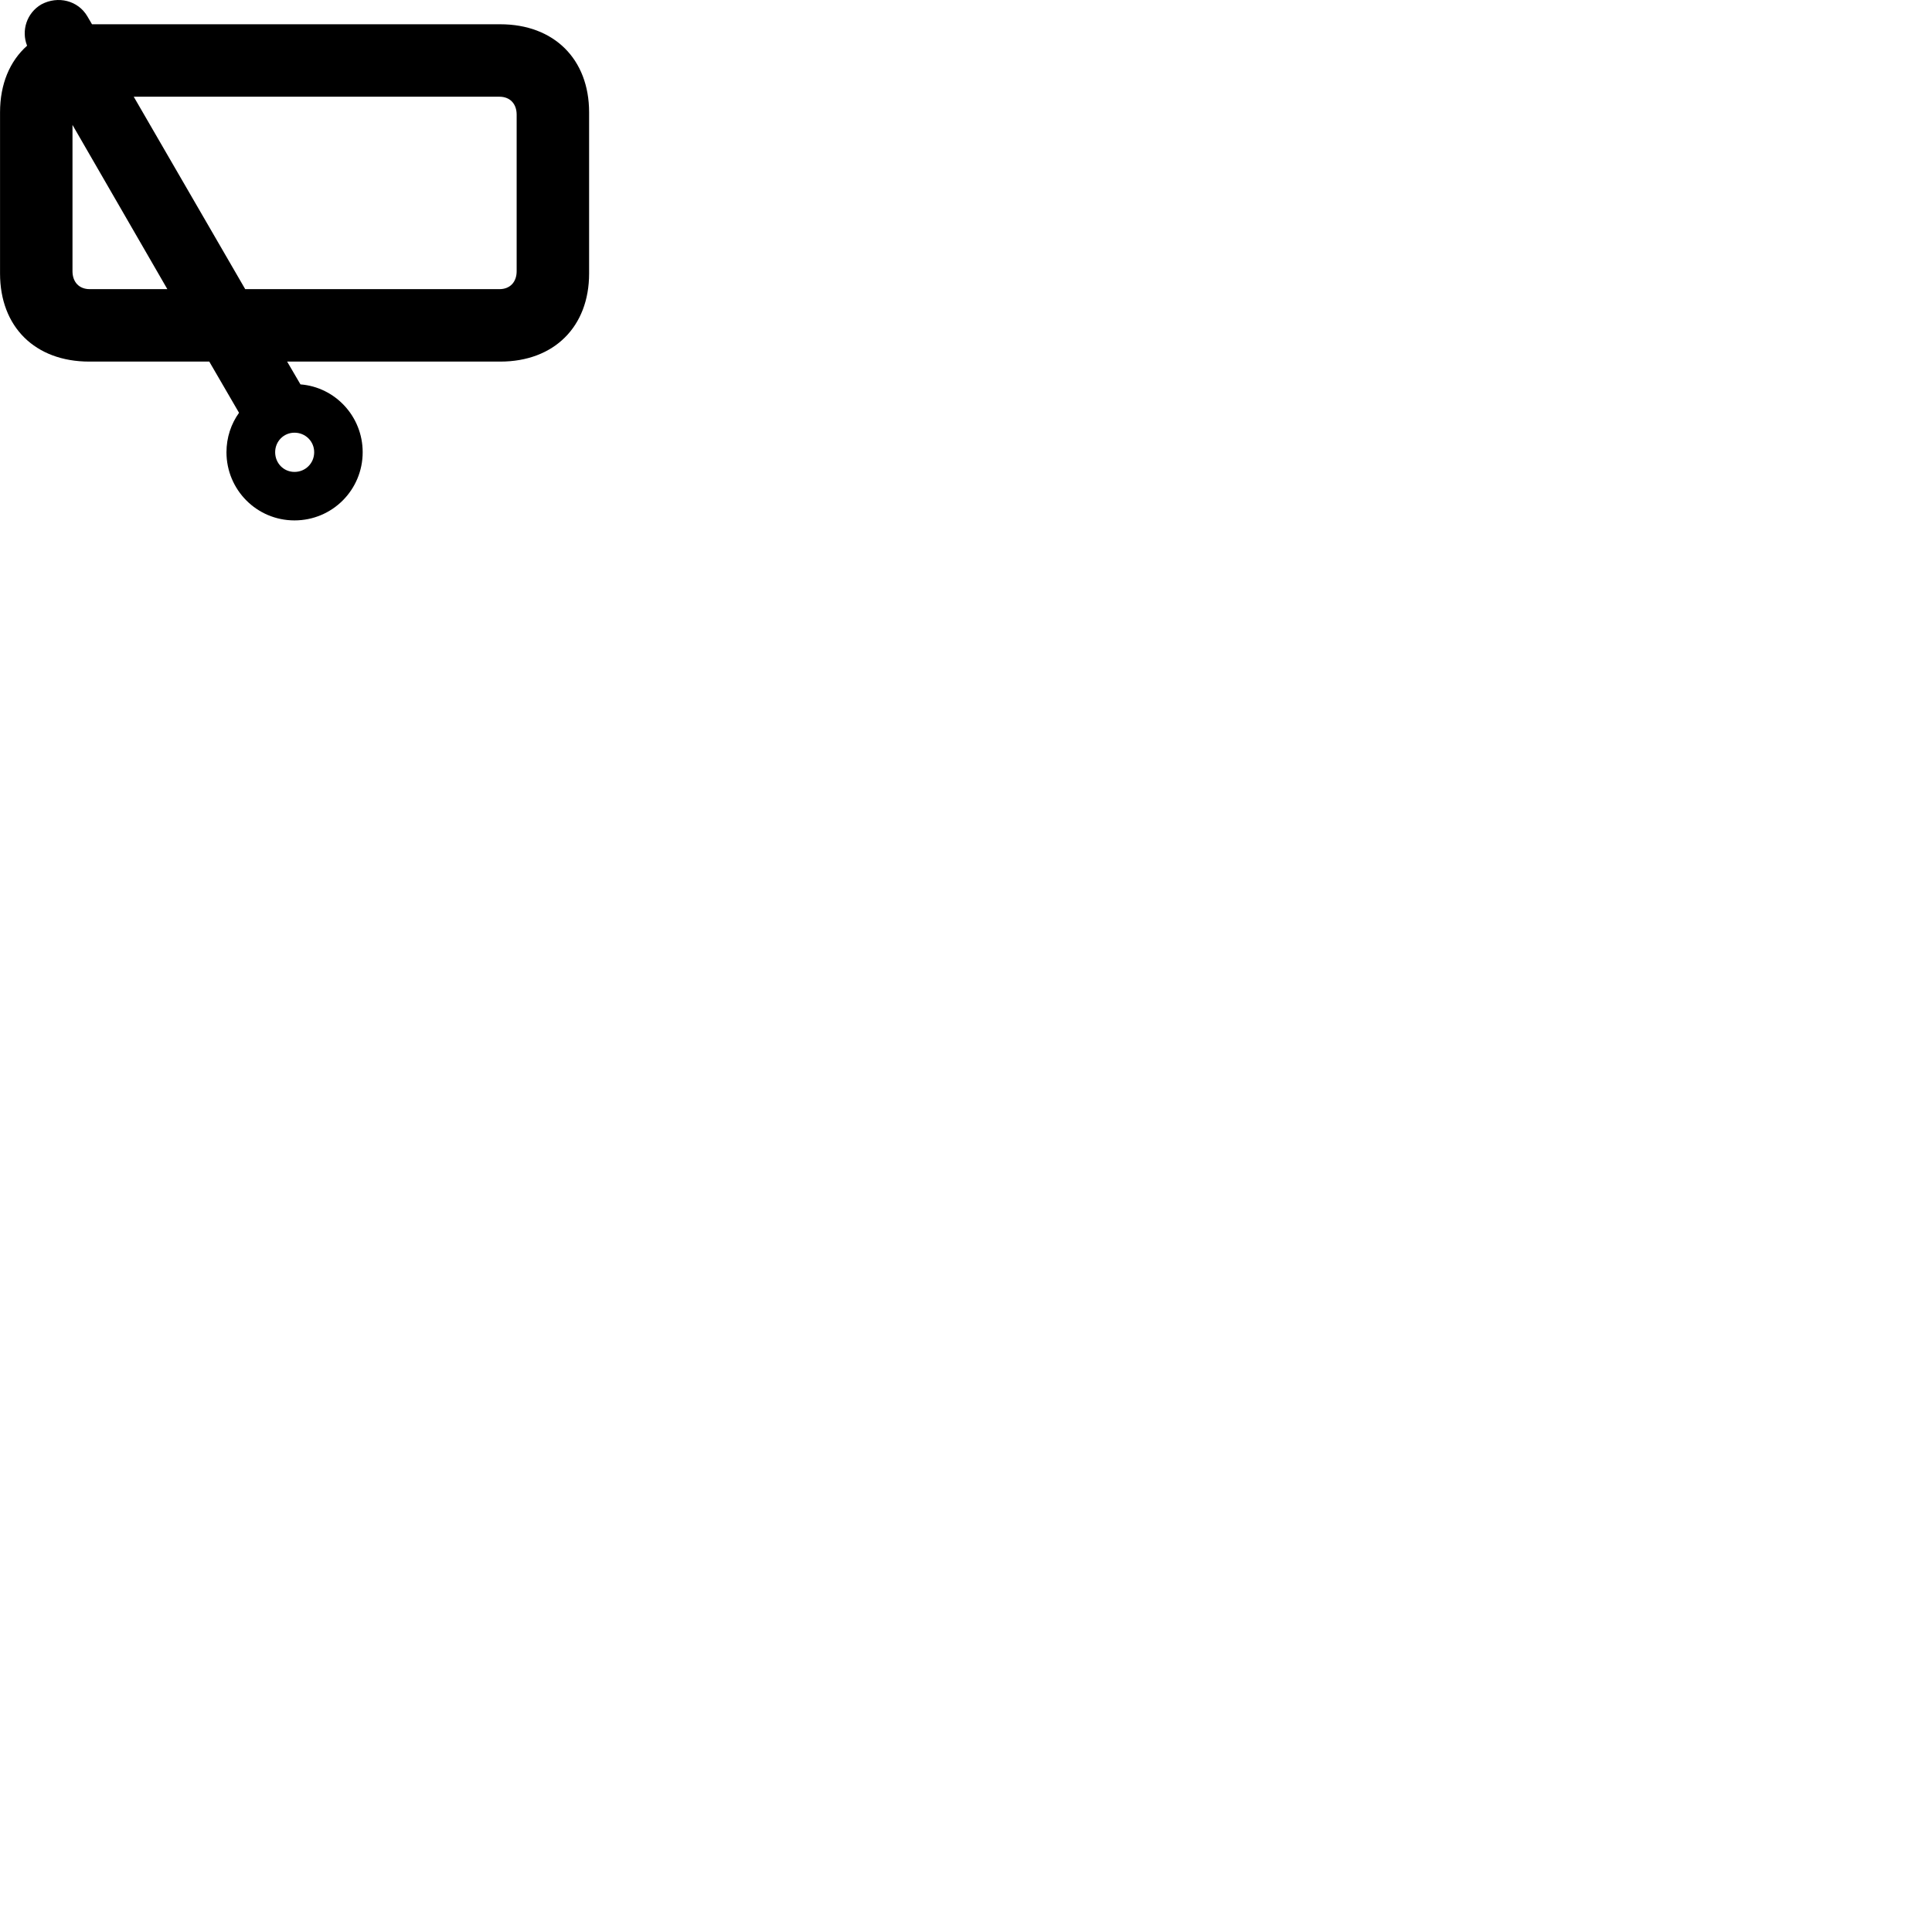 
        <svg xmlns="http://www.w3.org/2000/svg" viewBox="0 0 100 100">
            <path d="M4.622 18.716H10.832L12.372 21.366C11.962 21.936 11.722 22.646 11.722 23.406C11.722 25.356 13.292 26.936 15.242 26.936C17.202 26.936 18.772 25.356 18.772 23.406C18.772 21.556 17.352 20.036 15.552 19.896L14.862 18.716H25.892C28.672 18.716 30.492 16.916 30.492 14.156V5.816C30.492 3.056 28.672 1.256 25.892 1.256H4.762L4.522 0.846C4.042 0.026 3.002 -0.234 2.142 0.226C1.382 0.666 1.092 1.586 1.402 2.366C0.502 3.166 0.002 4.356 0.002 5.816V14.156C0.002 16.916 1.812 18.716 4.622 18.716ZM25.852 5.006C26.392 5.006 26.742 5.366 26.742 5.936V14.036C26.742 14.606 26.392 14.966 25.852 14.966H12.692L6.922 5.006ZM4.642 14.966C4.102 14.966 3.752 14.606 3.752 14.036V6.466L8.662 14.966ZM15.242 24.426C14.682 24.426 14.242 23.976 14.242 23.406C14.242 22.846 14.682 22.396 15.242 22.396C15.812 22.396 16.262 22.846 16.262 23.406C16.262 23.976 15.812 24.426 15.242 24.426Z" />
        </svg>
    